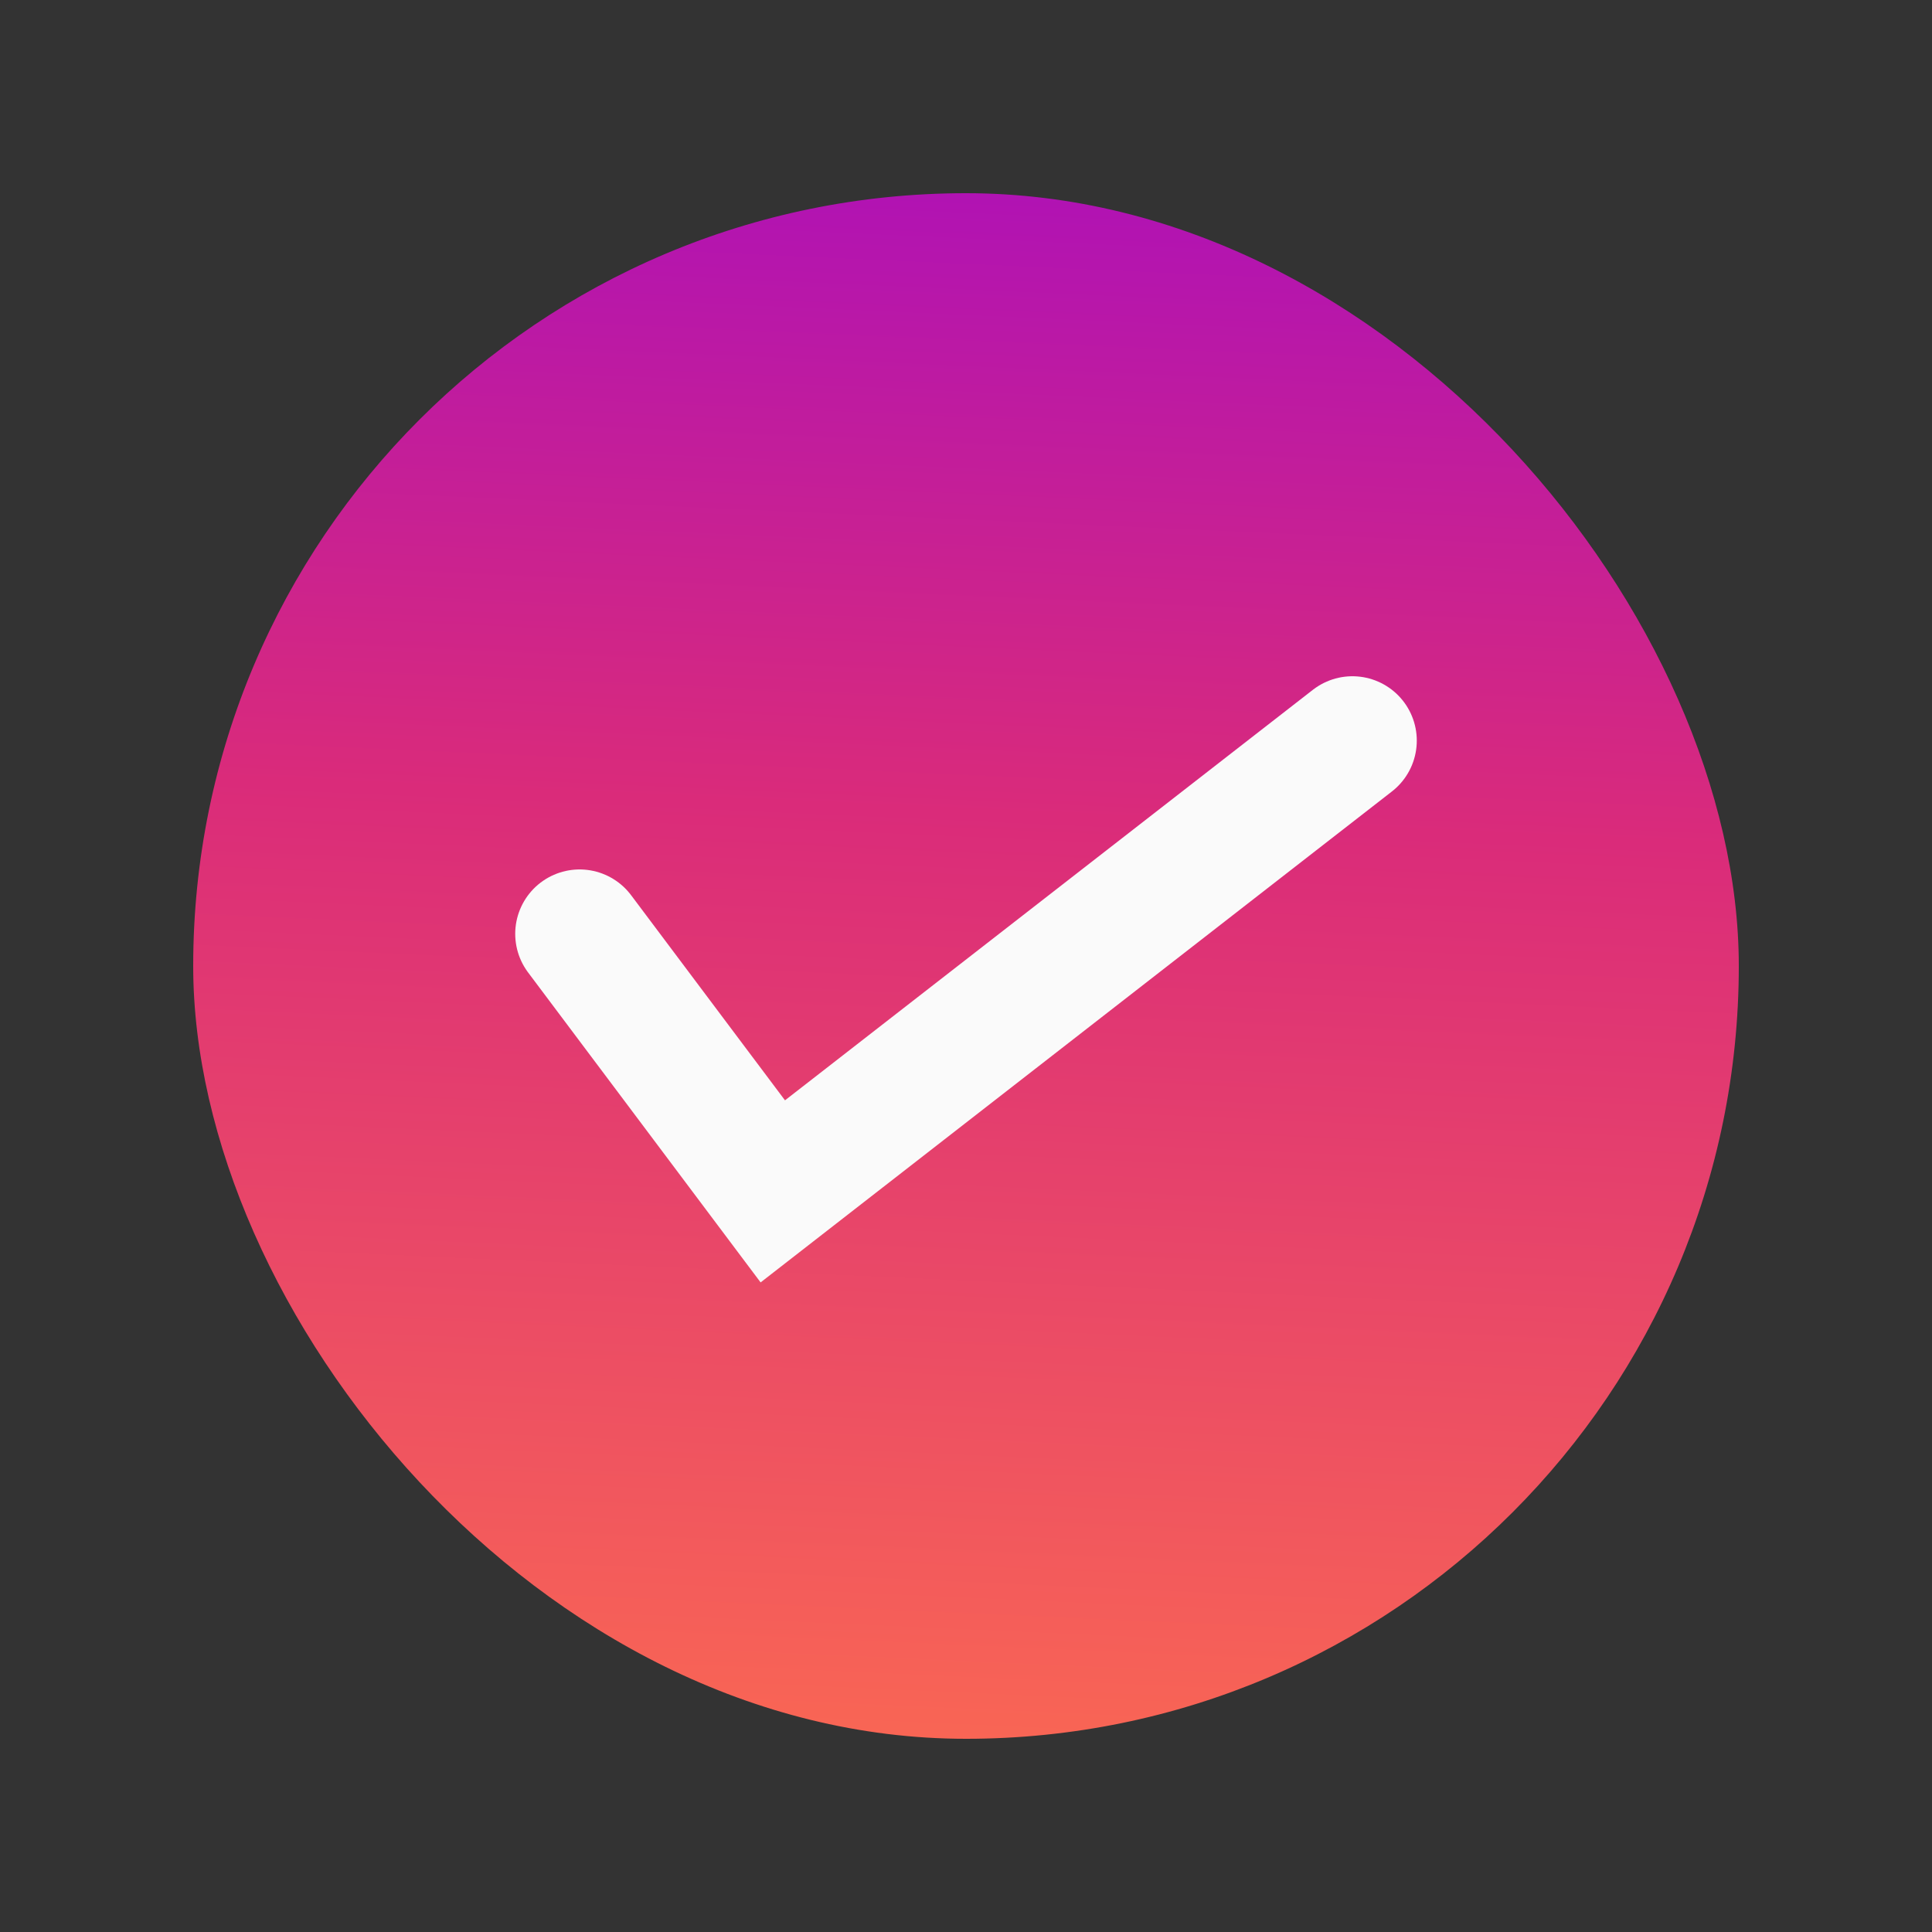 <svg width="20" height="20" viewBox="0 0 20 20" fill="none" xmlns="http://www.w3.org/2000/svg">
<rect x="0" y="0" width="20" height="20" fill="#333333" stroke="none"/>
<rect x="2" y="2" width="16" height="16" rx="8" fill="url(#paint0_linear_155_50)"/>
<path d="M6 9.667L8 12.333L14 7.667" stroke="#FAFAFA" stroke-width="1.333" stroke-linecap="round"/>
<defs>
<linearGradient id="paint0_linear_155_50" x1="10.137" y1="-2.981" x2="9.197" y2="18.056" gradientUnits="userSpaceOnUse">
<stop offset="0.002" stop-color="#9100DF"/>
<stop offset="0.541" stop-color="#DA2B7A"/>
<stop offset="1" stop-color="#F96654"/>
</linearGradient>
</defs>
</svg>
